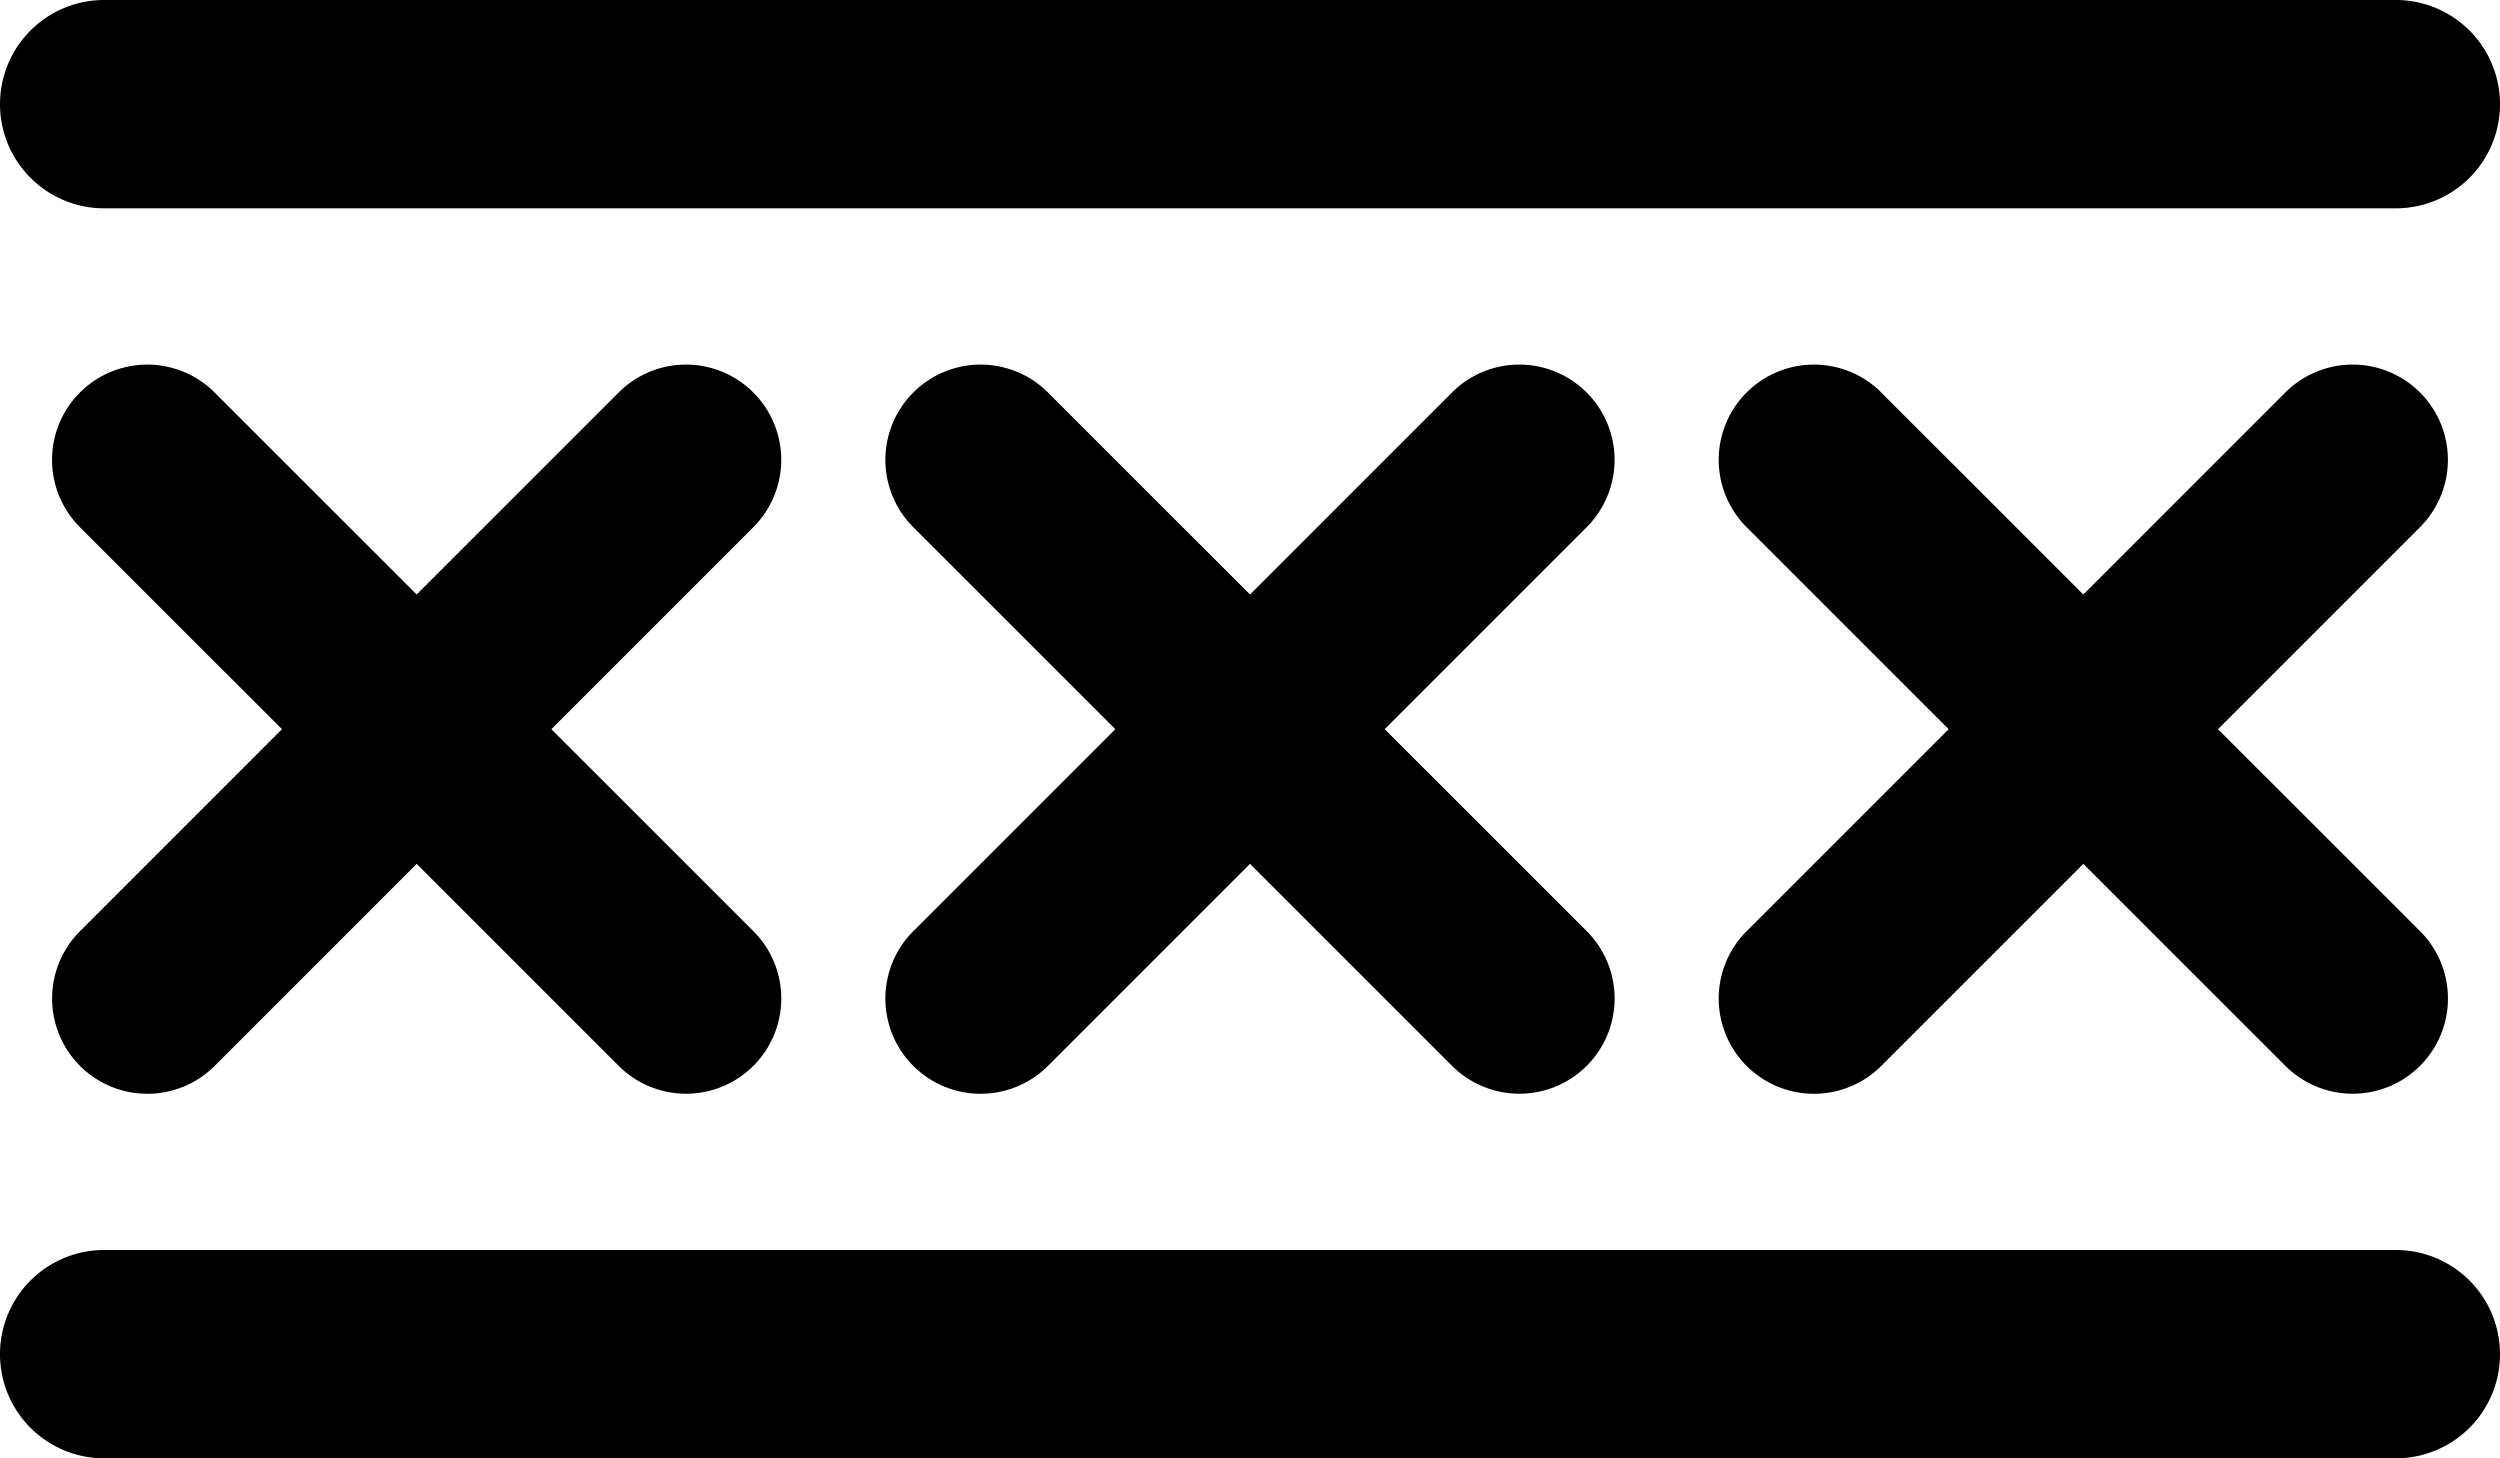 <svg xmlns="http://www.w3.org/2000/svg" viewBox="0 0 48 28"><defs><style>.cls-1{fill:#000000;}</style></defs><title>Asset 835</title><g id="Layer_2" data-name="Layer 2"><g id="Icons"><path class="cls-1" d="M46.464,7.536a1.828,1.828,0,0,0-2.586,0L40,11.414,36.121,7.536a1.828,1.828,0,0,0-2.586,2.586L37.414,14l-3.879,3.879a1.828,1.828,0,0,0,2.586,2.586L40,16.586l3.879,3.878a1.828,1.828,0,0,0,2.586-2.586L42.586,14l3.879-3.879A1.828,1.828,0,0,0,46.464,7.536Z"/><path class="cls-1" d="M14.464,7.536a1.828,1.828,0,0,0-2.586,0L8,11.414,4.121,7.536a1.828,1.828,0,0,0-2.586,2.586L5.414,14,1.536,17.879a1.828,1.828,0,0,0,2.586,2.586L8,16.586l3.879,3.878a1.828,1.828,0,0,0,2.586-2.586L10.586,14l3.879-3.879A1.828,1.828,0,0,0,14.464,7.536Z"/><path class="cls-1" d="M30.464,7.536a1.828,1.828,0,0,0-2.586,0L24,11.414,20.121,7.536a1.828,1.828,0,0,0-2.586,2.586L21.414,14l-3.879,3.879a1.828,1.828,0,0,0,2.586,2.586L24,16.586l3.879,3.878a1.828,1.828,0,0,0,2.586-2.586L26.586,14l3.879-3.879A1.828,1.828,0,0,0,30.464,7.536Z"/><path class="cls-1" d="M2,4H46a2,2,0,0,0,0-4H2A2,2,0,0,0,2,4Z"/><path class="cls-1" d="M46,24H2a2,2,0,0,0,0,4H46a2,2,0,0,0,0-4Z"/></g></g></svg>